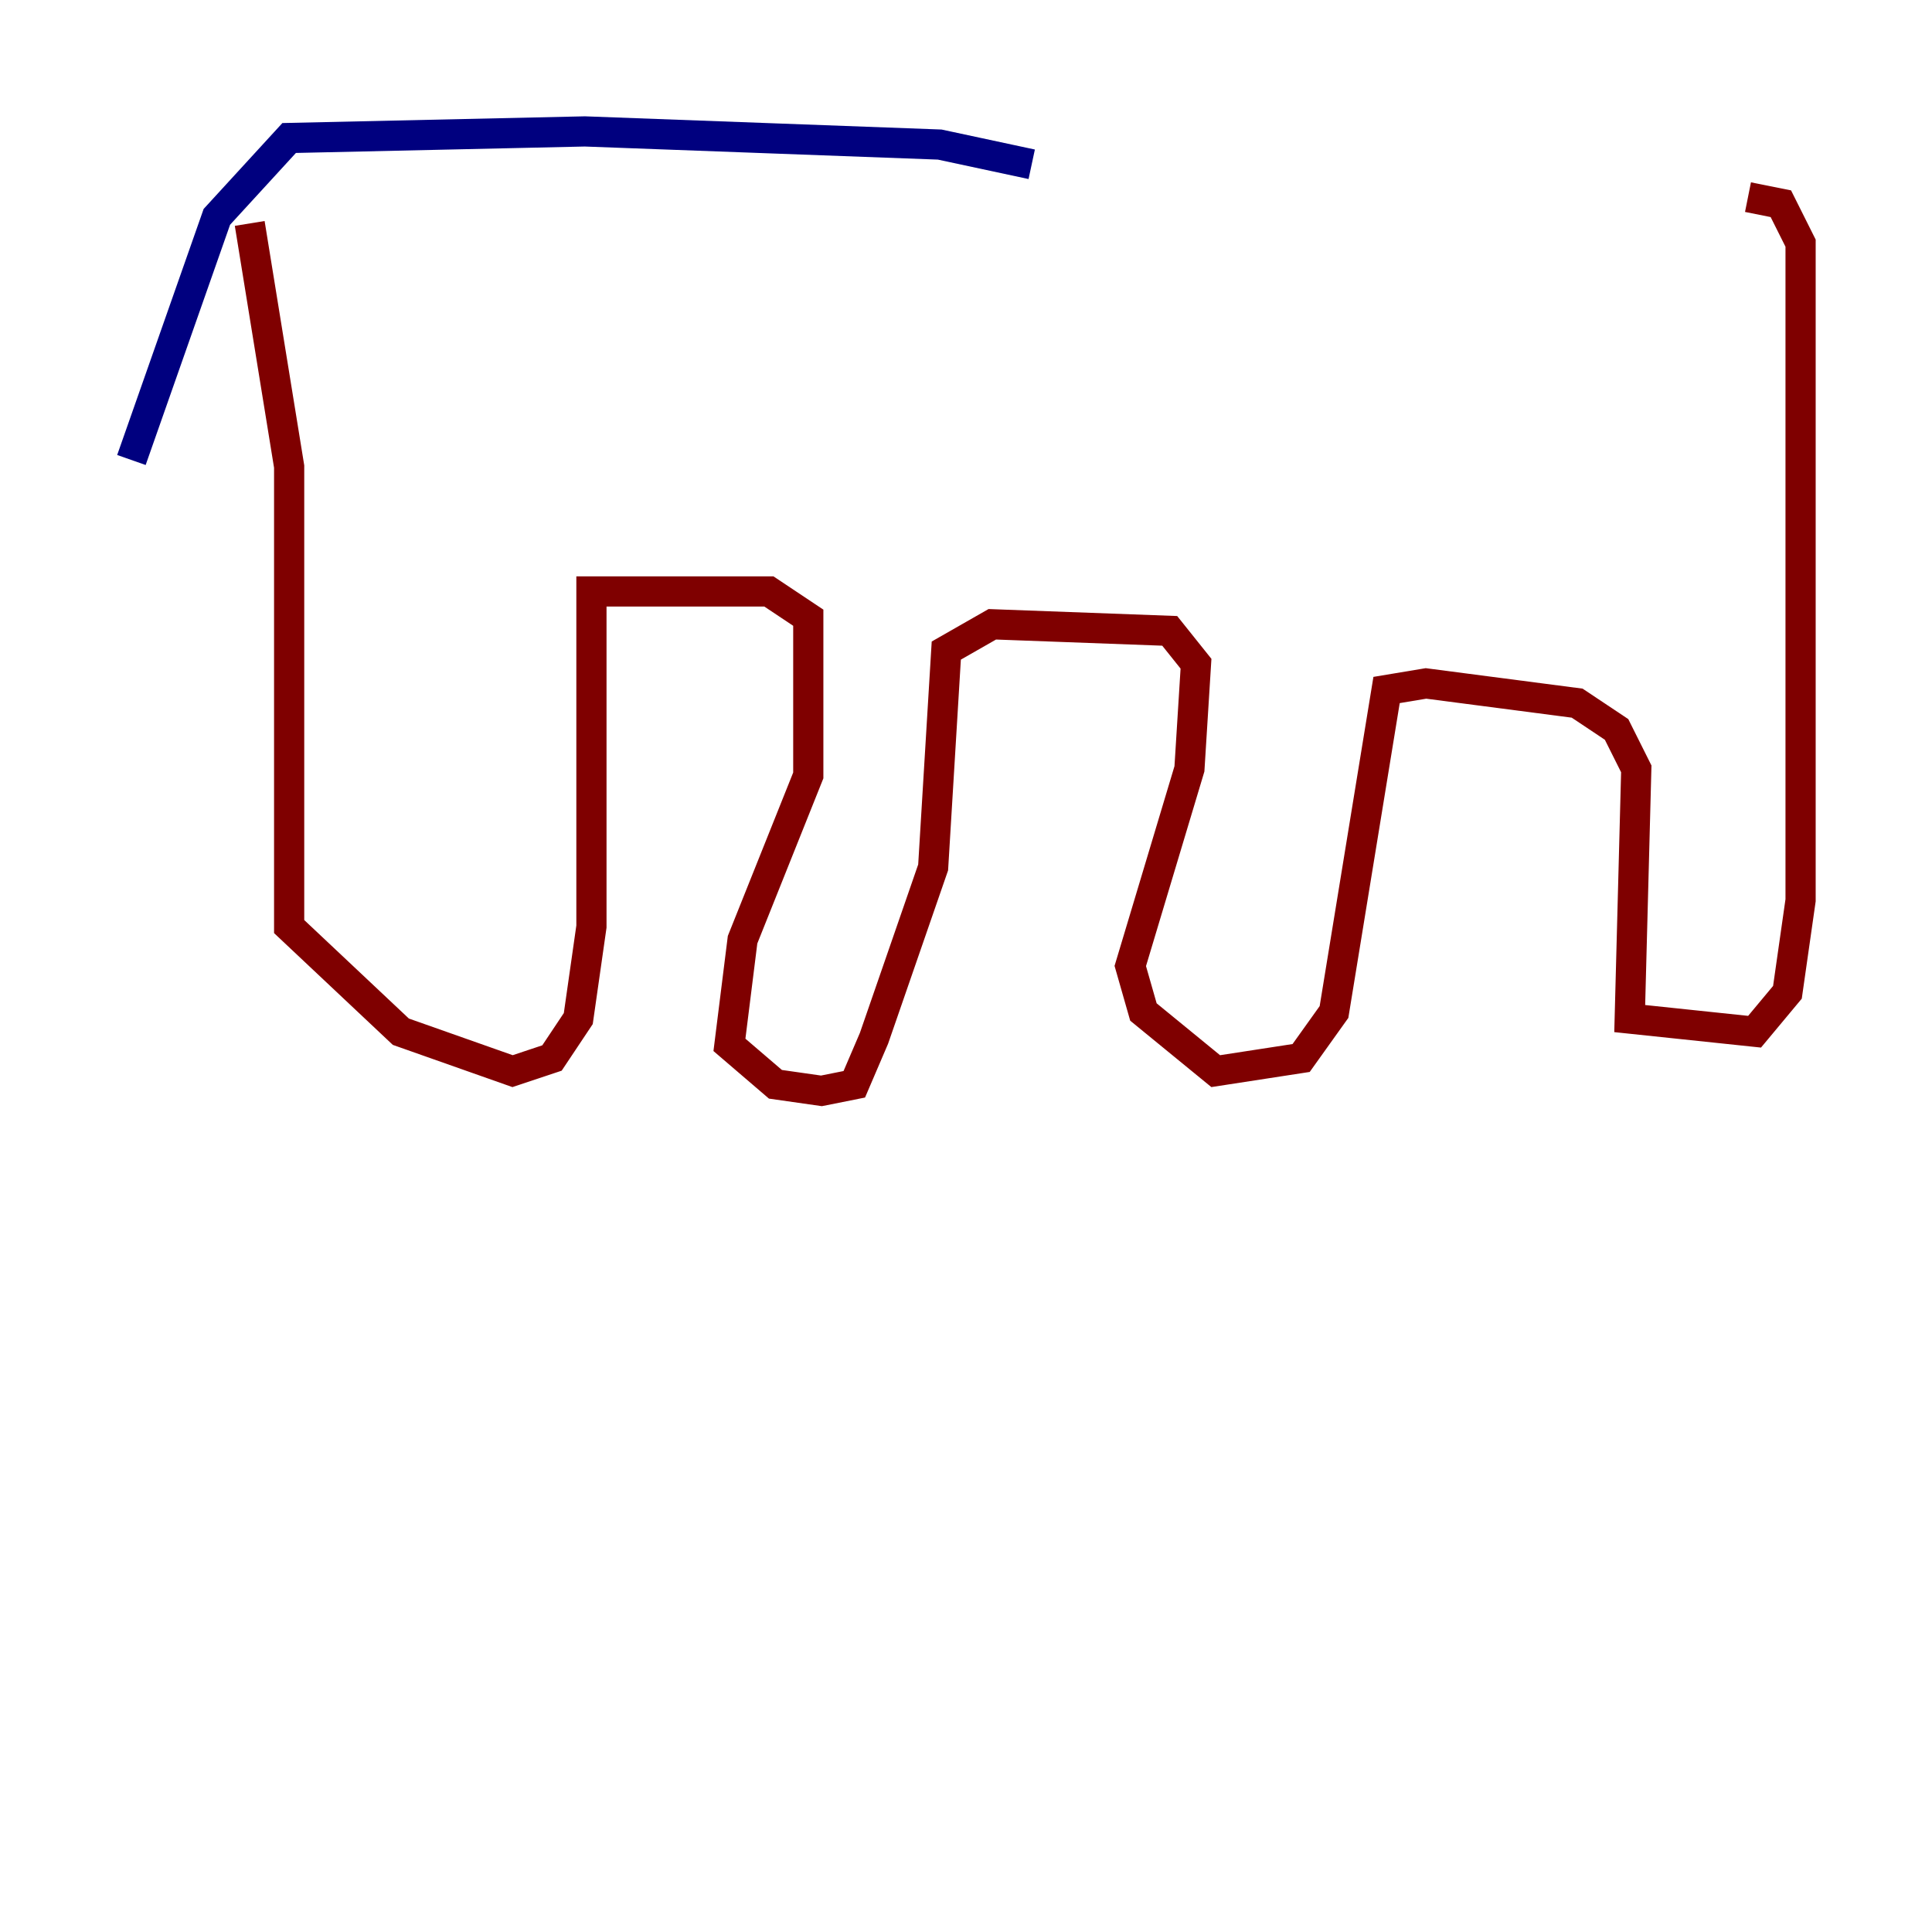 <?xml version="1.0" encoding="utf-8" ?>
<svg baseProfile="tiny" height="128" version="1.2" viewBox="0,0,128,128" width="128" xmlns="http://www.w3.org/2000/svg" xmlns:ev="http://www.w3.org/2001/xml-events" xmlns:xlink="http://www.w3.org/1999/xlink"><defs /><polyline fill="none" points="68.354,10.884 62.258,9.578 38.748,8.707 19.157,9.143 14.367,14.367 8.707,30.476" stroke="#00007f" stroke-width="2" /><polyline fill="none" points="16.544,14.803 19.157,30.912 19.157,61.388 26.558,68.354 33.959,70.966 36.571,70.095 38.313,67.483 39.184,61.388 39.184,39.184 50.939,39.184 53.551,40.925 53.551,51.374 49.197,62.258 48.327,69.225 51.374,71.837 54.422,72.272 56.599,71.837 57.905,68.789 61.823,57.469 62.694,43.102 65.742,41.361 77.497,41.796 79.238,43.973 78.803,50.939 74.884,64.0 75.755,67.048 80.544,70.966 86.204,70.095 88.381,67.048 91.864,45.714 94.476,45.279 104.49,46.585 107.102,48.327 108.408,50.939 107.973,67.483 116.245,68.354 118.422,65.742 119.293,59.646 119.293,16.109 117.986,13.497 115.809,13.061" stroke="#7f0000" stroke-width="2" /></svg>